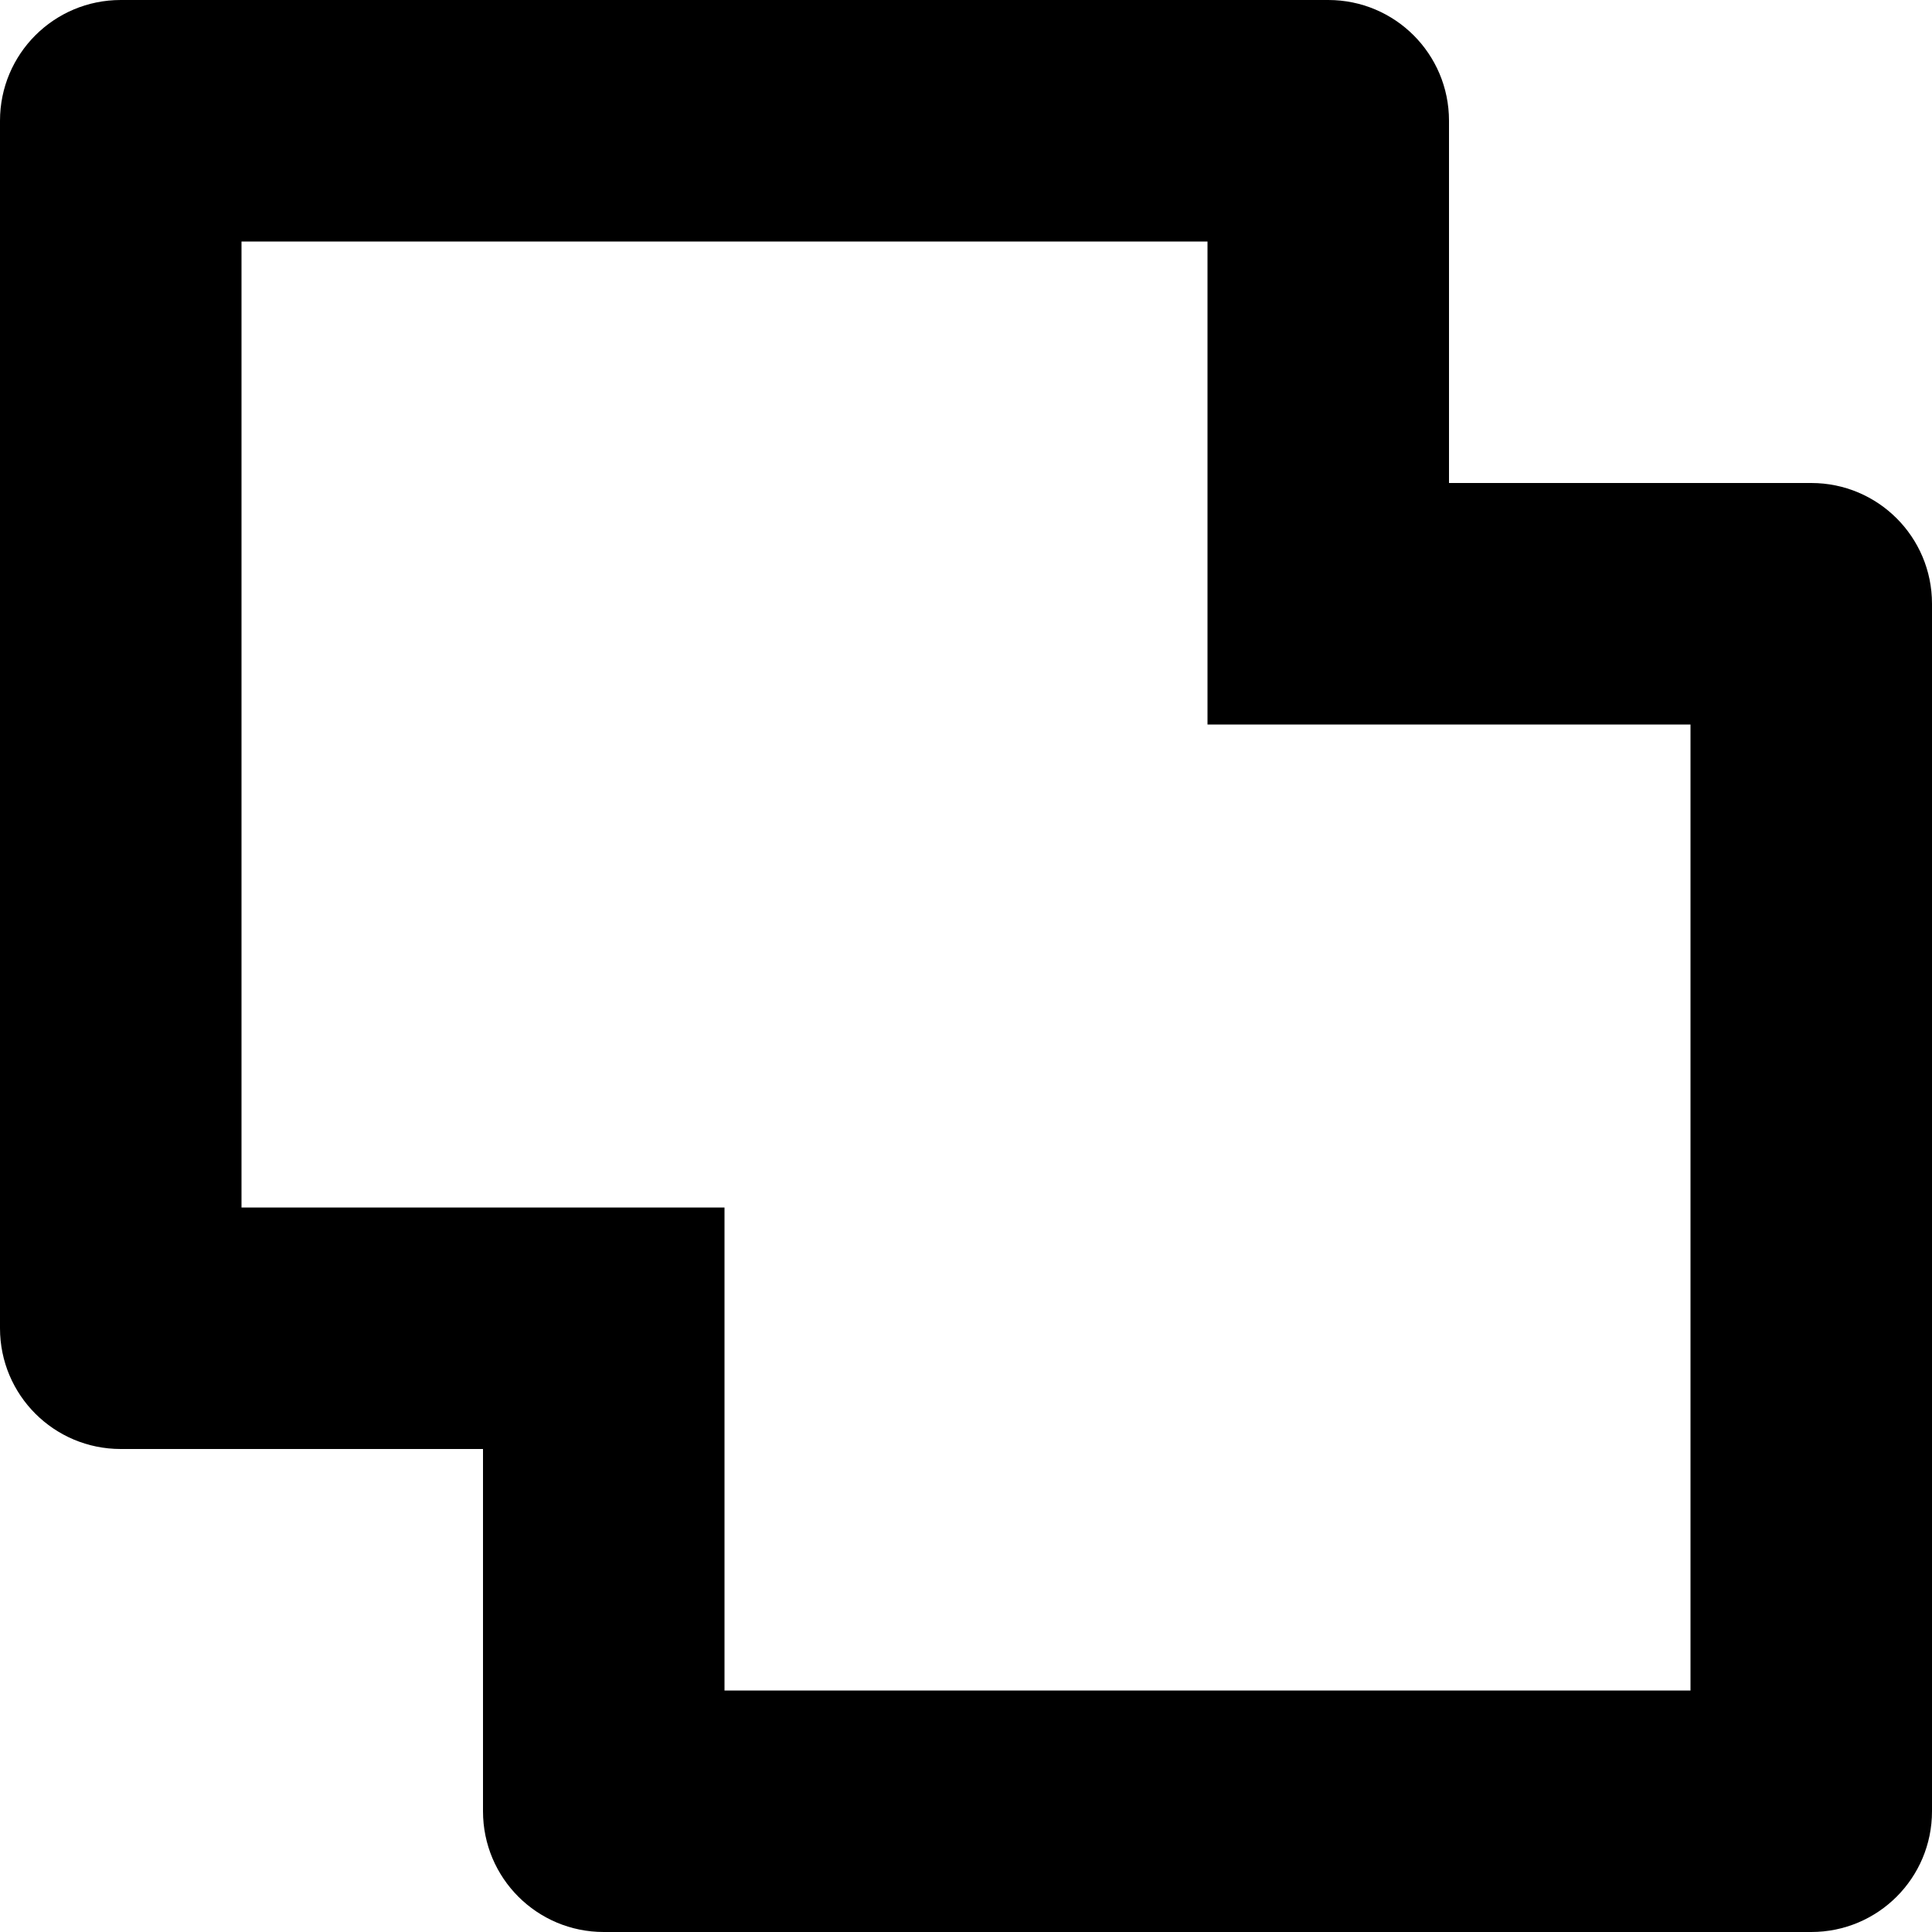 <svg height="320pt" viewBox="0 0 320 320" width="320pt" xmlns="http://www.w3.org/2000/svg"><path d="m300 320h-200c-11.059 0-20-8.941-20-20v-60h-60c-11.059 0-20-8.941-20-20v-200c0-11.059 8.941-20 20-20h200c11.059 0 20 8.941 20 20v60h60c11.059 0 20 8.941 20 20v200c0 11.059-8.941 20-20 20zm-20-200h-80v-80h-160v160h80v80h160zm0 0"/></svg>